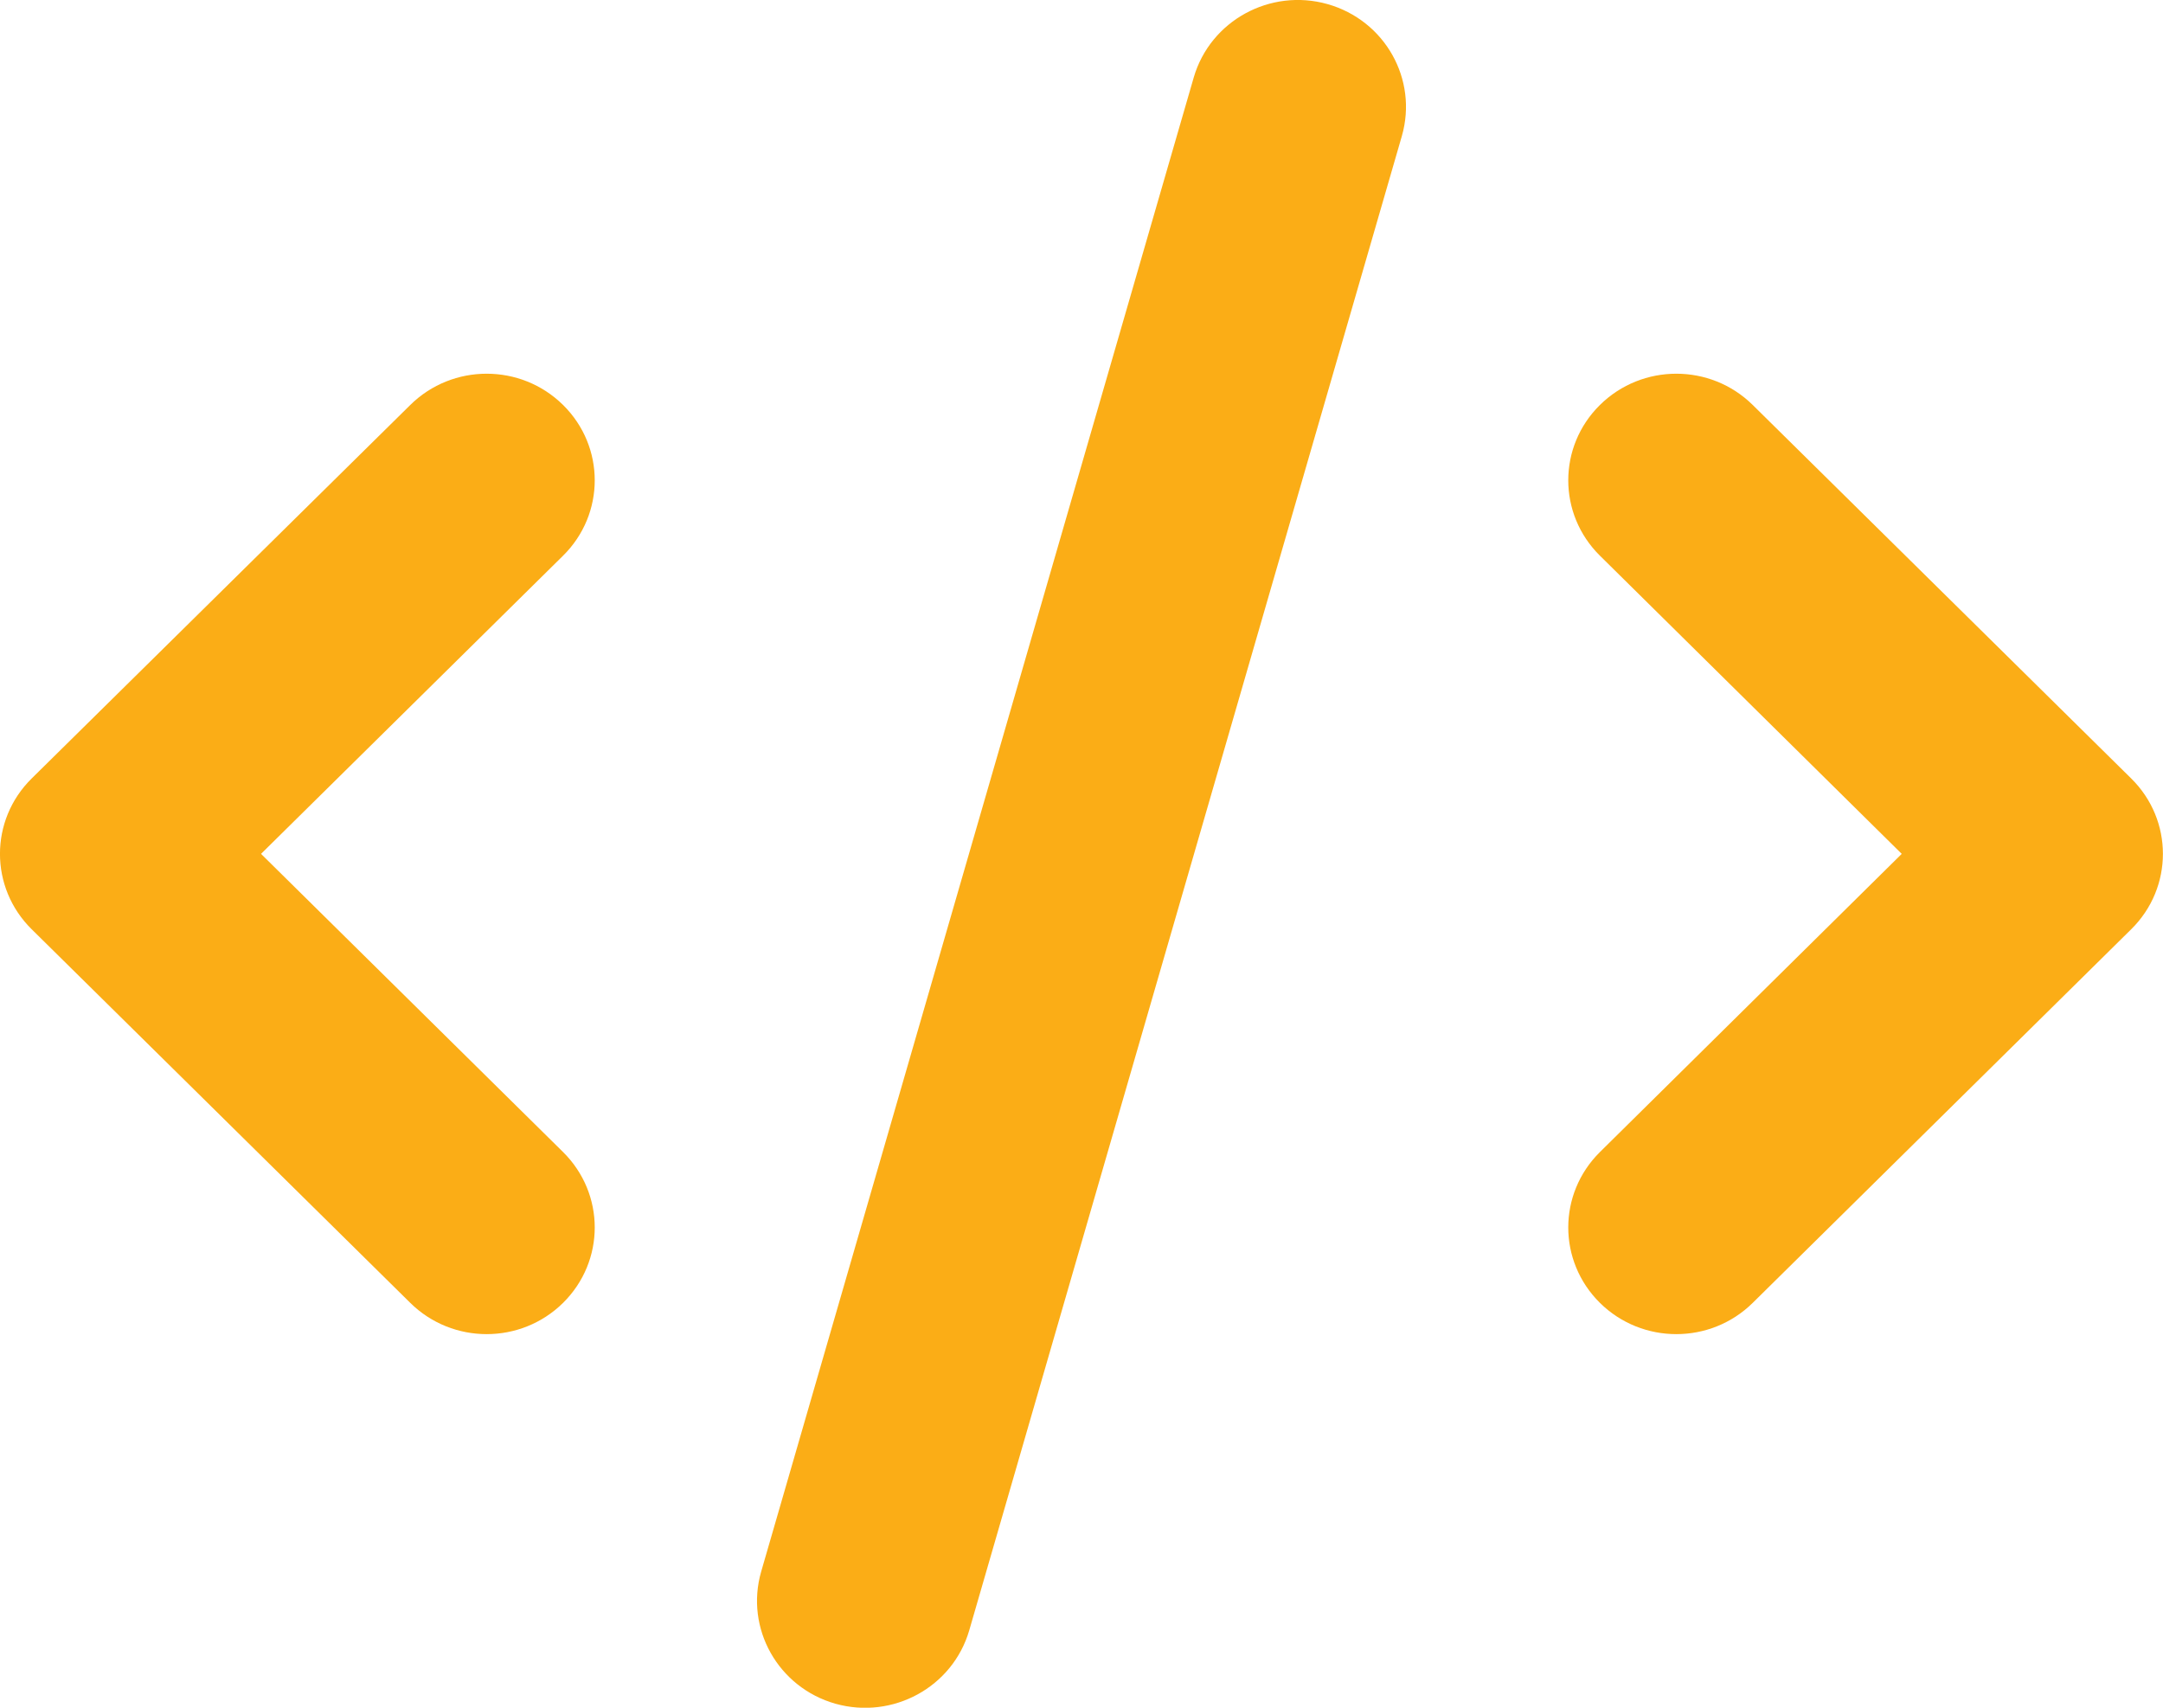 <svg width="19" height="15" viewBox="0 0 19 15" fill="none" xmlns="http://www.w3.org/2000/svg">
<path d="M12.314 1.195L8.514 14.32C8.369 14.819 7.843 15.106 7.339 14.965C6.834 14.822 6.543 14.303 6.686 13.805L10.486 0.68C10.631 0.182 11.157 -0.106 11.661 0.036C12.166 0.179 12.457 0.697 12.314 1.195ZM15.396 3.557L18.721 6.838C19.092 7.204 19.092 7.796 18.721 8.162L15.396 11.444C15.025 11.81 14.425 11.81 14.054 11.444C13.683 11.077 13.683 10.486 14.054 10.119L16.705 7.5L14.054 4.881C13.683 4.515 13.683 3.923 14.054 3.557C14.425 3.191 15.025 3.191 15.396 3.557ZM4.946 4.881L2.293 7.5L4.946 10.119C5.317 10.486 5.317 11.077 4.946 11.444C4.575 11.81 3.975 11.81 3.604 11.444L0.278 8.162C-0.093 7.796 -0.093 7.204 0.278 6.838L3.604 3.557C3.975 3.191 4.575 3.191 4.946 3.557C5.317 3.923 5.317 4.515 4.946 4.881Z" fill="#FBAD16"/>
</svg>
